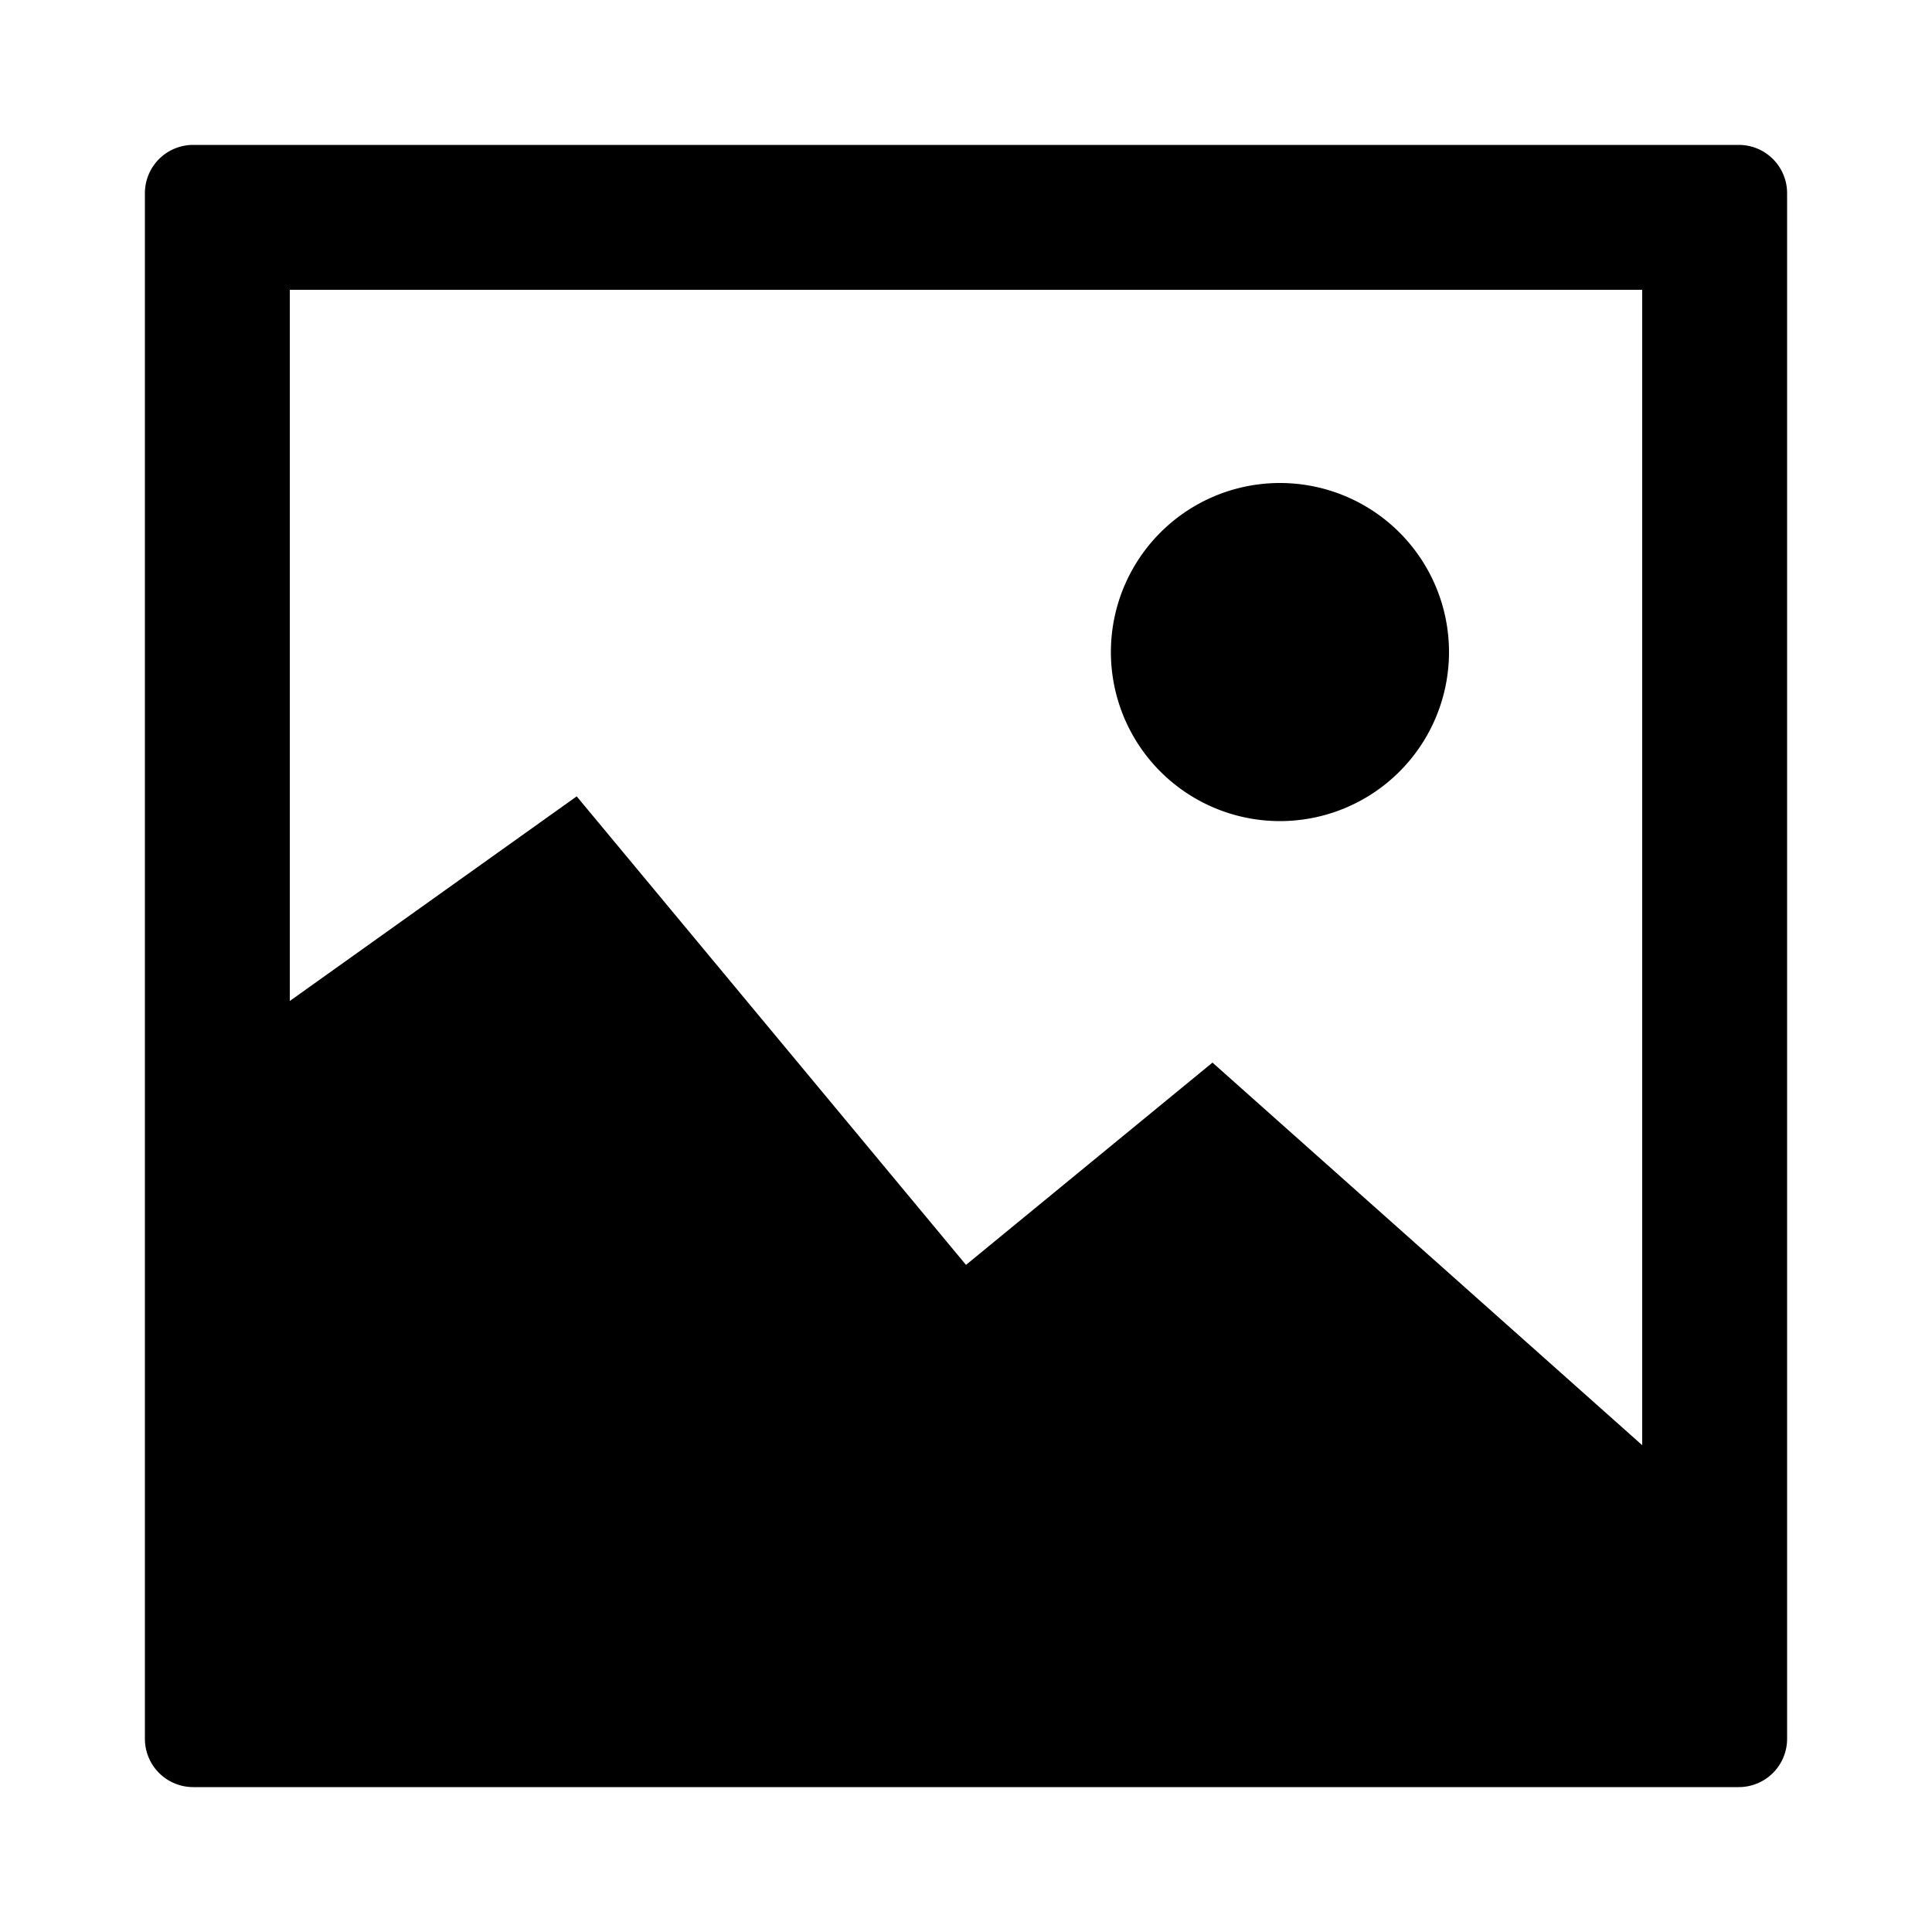 <?xml version="1.0" standalone="no"?><!DOCTYPE svg PUBLIC "-//W3C//DTD SVG 1.1//EN" "http://www.w3.org/Graphics/SVG/1.1/DTD/svg11.dtd"><svg class="icon" width="200px" height="200.00px" viewBox="0 0 1024 1024" version="1.1" xmlns="http://www.w3.org/2000/svg"><path d="M921.6 76.8a25.6 25.6 0 0 1 25.6 25.6v819.2a25.6 25.6 0 0 1-25.6 25.6H102.4a25.6 25.6 0 0 1-25.6-25.6V102.4a25.6 25.6 0 0 1 25.6-25.6h819.2z m-51.2 76.8H153.6v376.934l152.064-108.442 206.336 248.32L642.637 563.2 870.4 765.978V153.6z m-192 102.4a89.6 89.6 0 1 1 0 179.2 89.6 89.6 0 0 1 0-179.2z" /></svg>